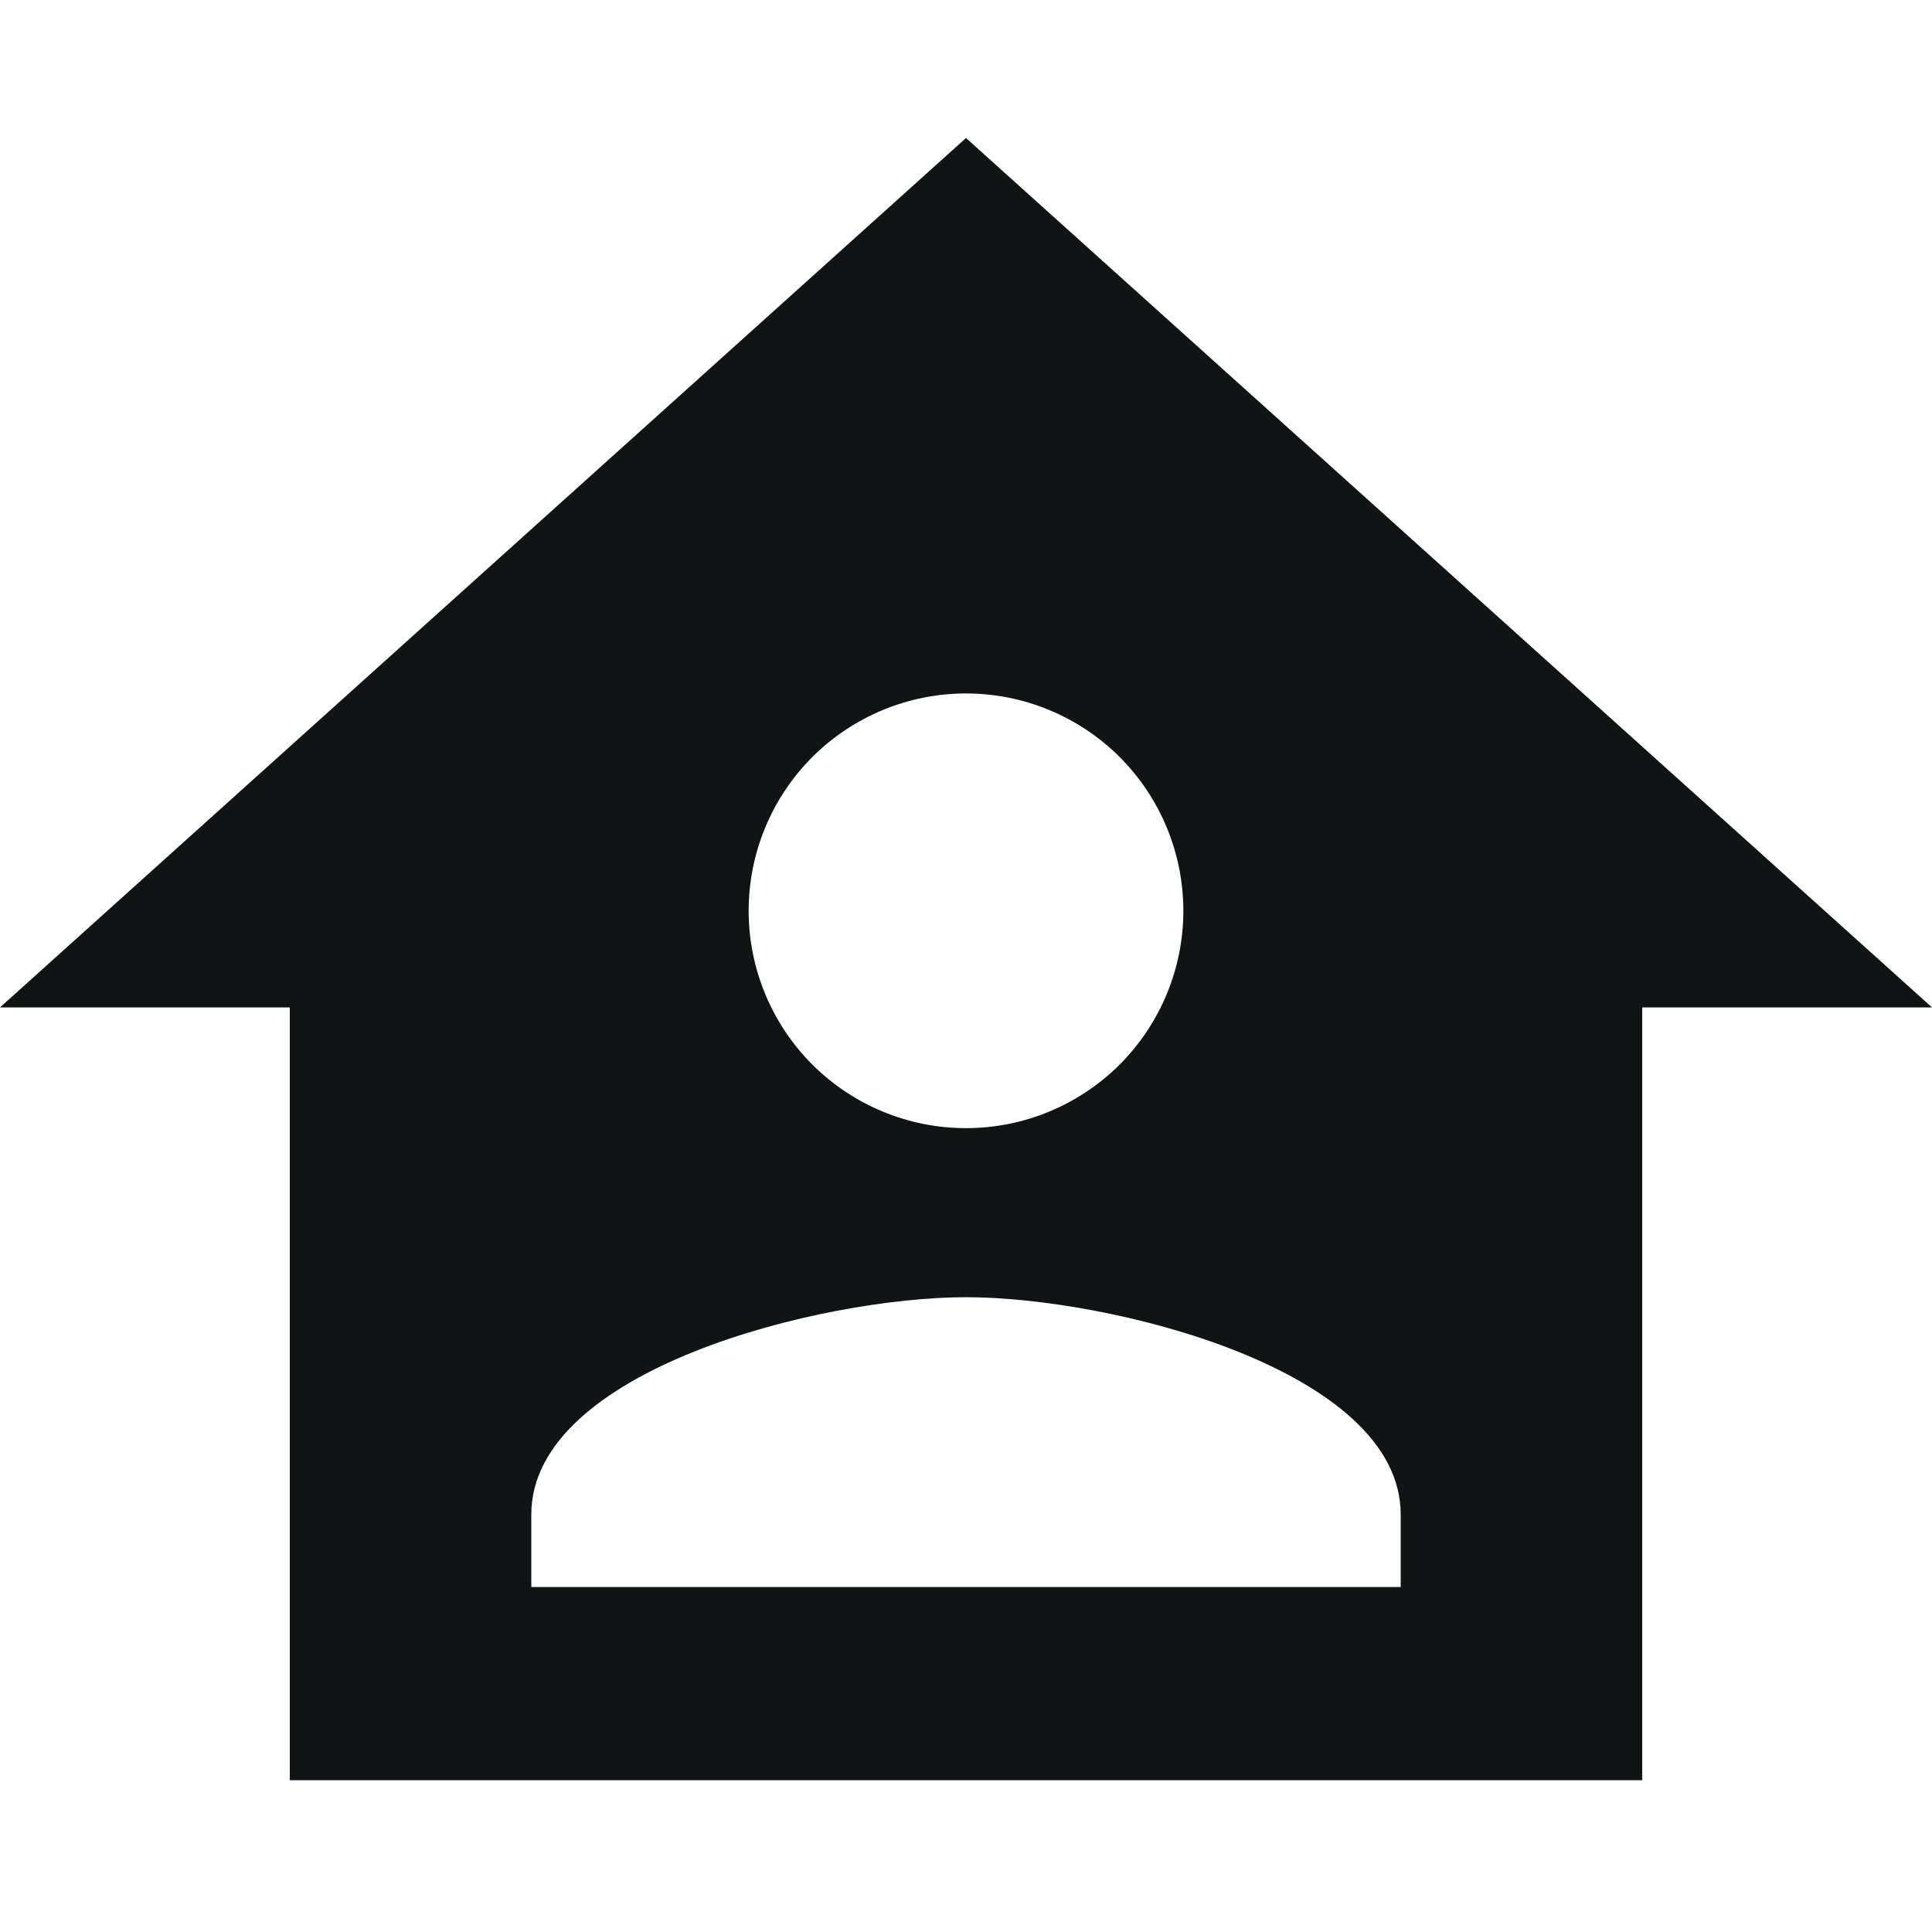 <svg width="14" height="14" viewBox="0 0 14 14" fill="none" xmlns="http://www.w3.org/2000/svg">
<path d="M7 1L0 7.3H2.1V12.9H11.9V7.3H14L7 1ZM7 5.025C7.418 5.025 7.818 5.191 8.114 5.486C8.409 5.782 8.575 6.182 8.575 6.6C8.575 7.018 8.409 7.418 8.114 7.714C7.818 8.009 7.418 8.175 7 8.175C6.582 8.175 6.182 8.009 5.886 7.714C5.591 7.418 5.425 7.018 5.425 6.6C5.425 6.182 5.591 5.782 5.886 5.486C6.182 5.191 6.582 5.025 7 5.025ZM7 9.4C8.05 9.4 10.15 9.925 10.15 10.975V11.5H3.85V10.975C3.85 9.925 5.95 9.4 7 9.4Z" fill="#101414"/>
</svg>
